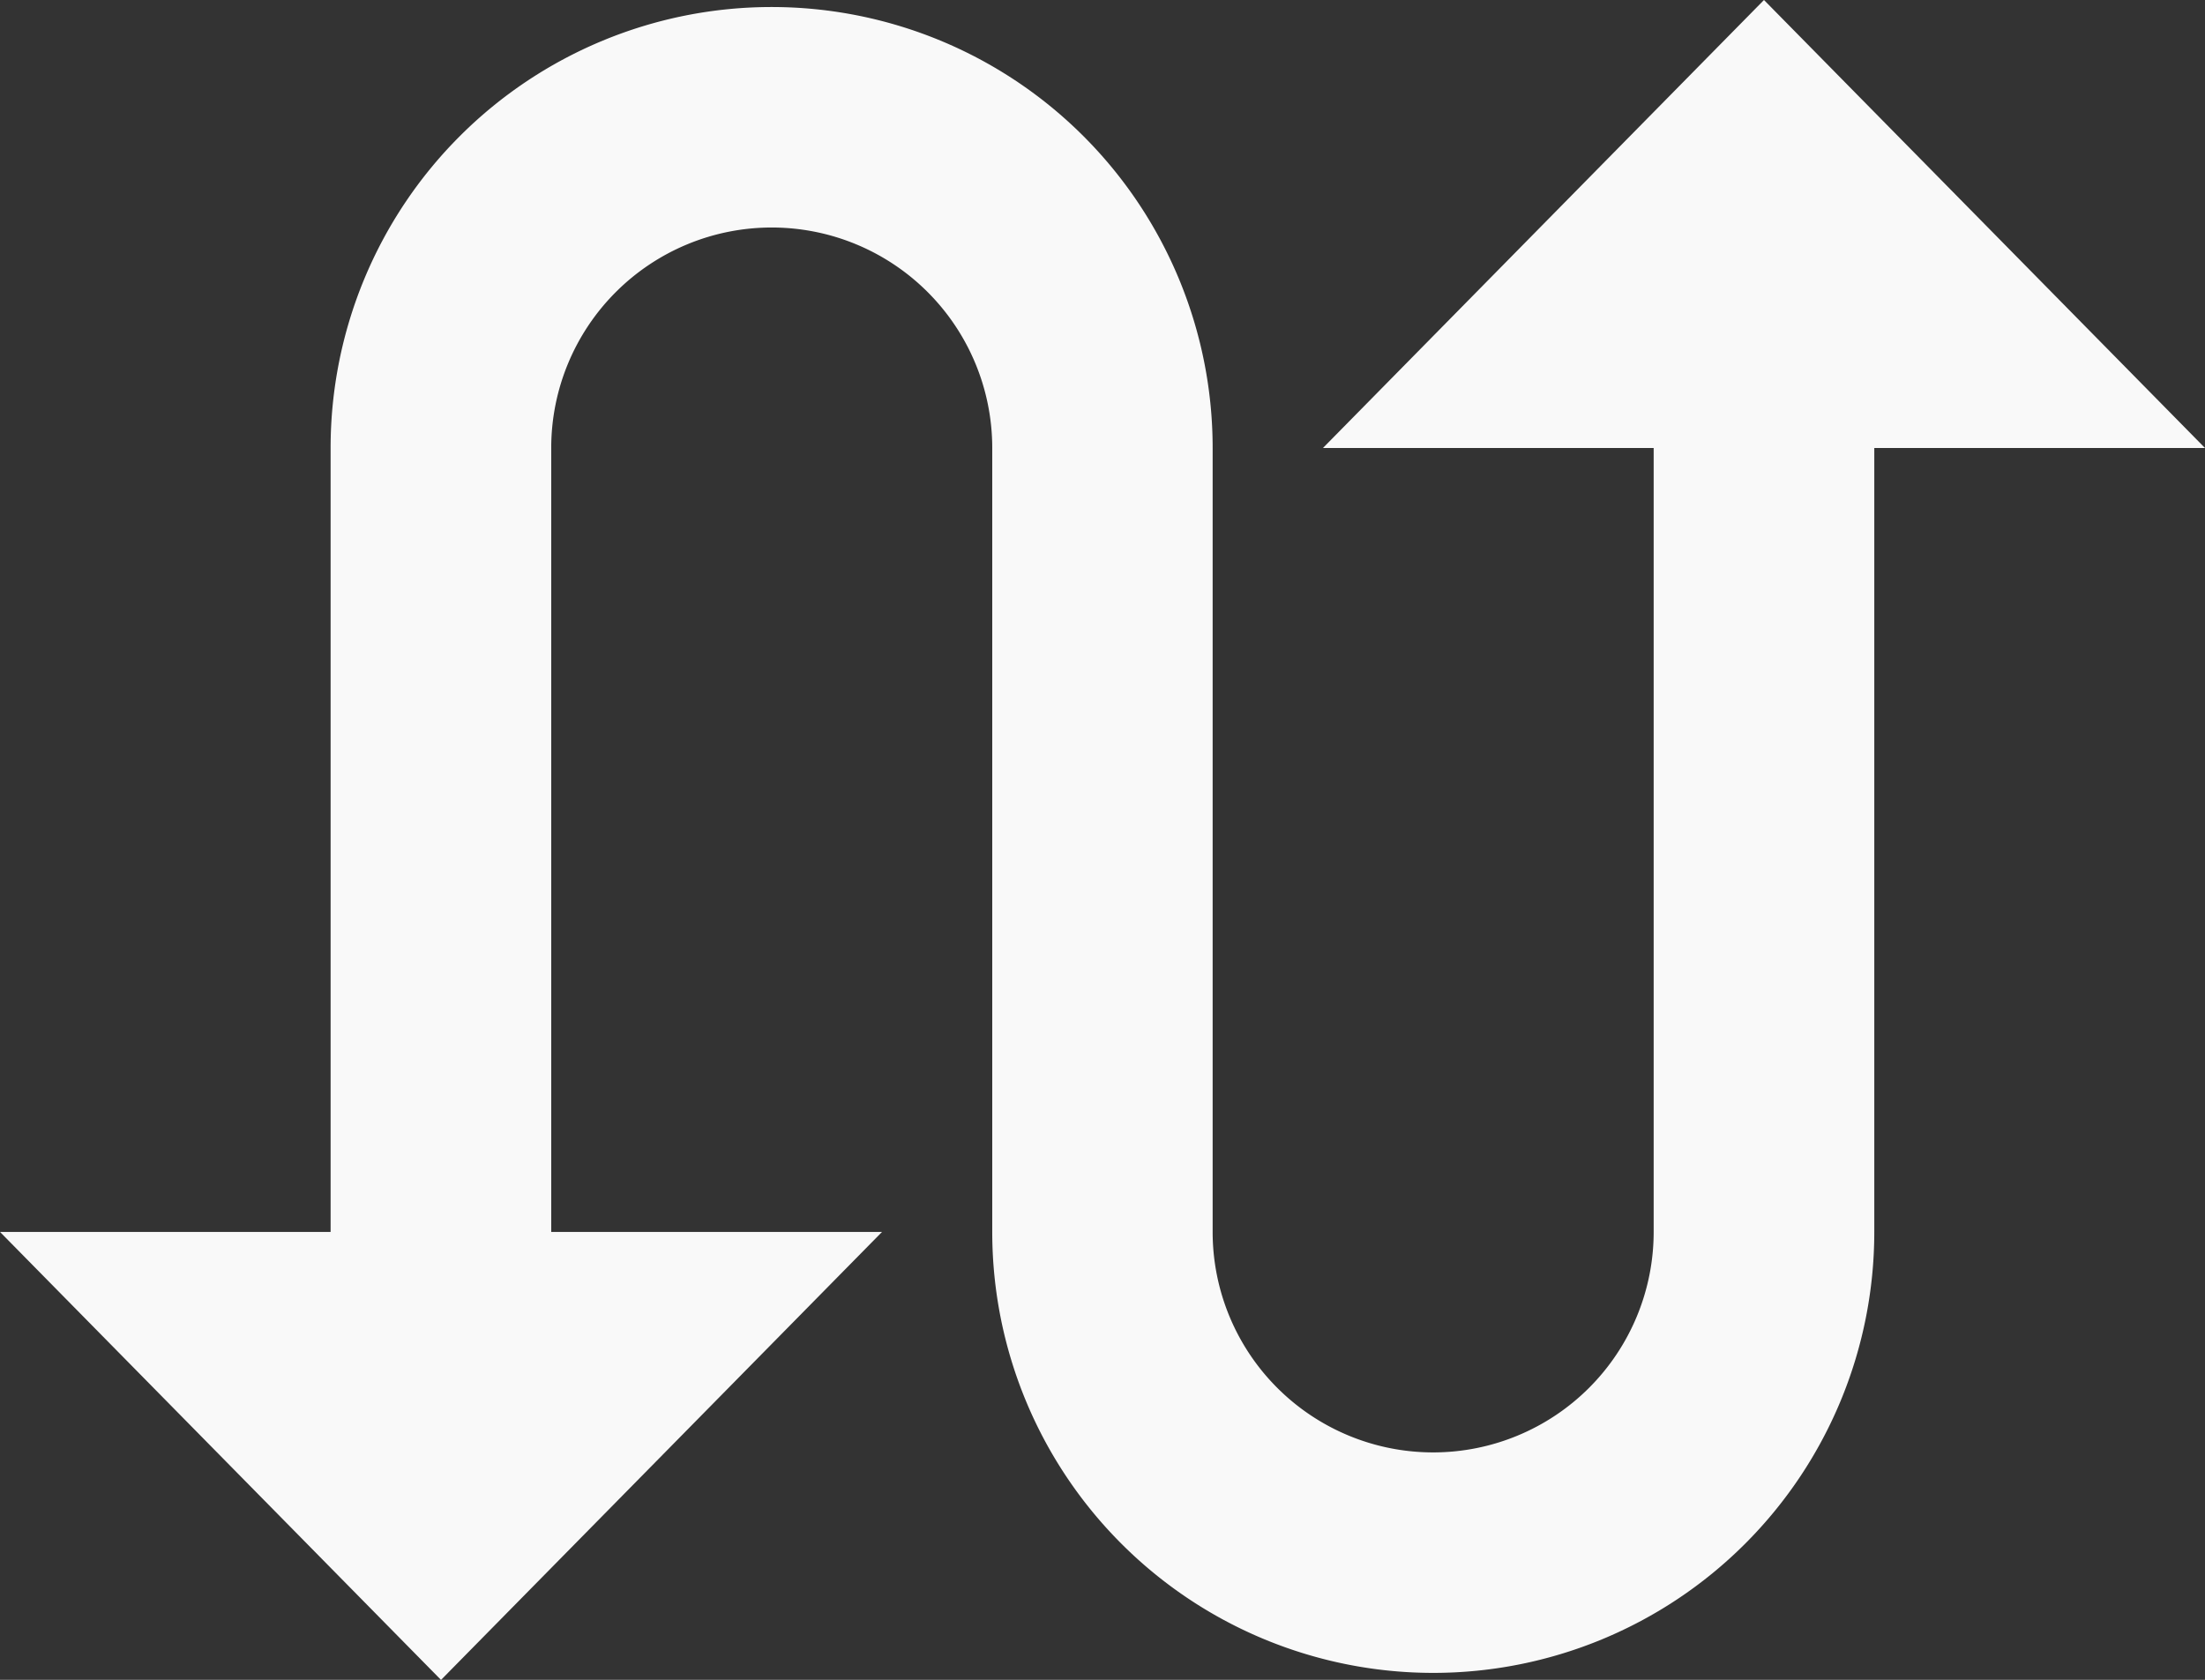 <svg xmlns="http://www.w3.org/2000/svg" width="20.089" height="15.306" viewBox="0 0 20.089 15.306">
  <rect x="0" y="0" width="20.089" height="15.306" fill="#333333" stroke="none"/>
  <path id="way" d="M18.071,4,14.053,8.082h3.013v7.143a2.009,2.009,0,1,1-4.018,0V8.082a4.018,4.018,0,1,0-8.036,0v7.143H2l4.018,4.082,4.018-4.082H7.022V8.082a2.009,2.009,0,1,1,4.018,0v7.143a4.018,4.018,0,1,0,8.036,0V8.082h3.013Z" transform="translate(-2 -4)" fill="#f9f9f9"/>
</svg>
